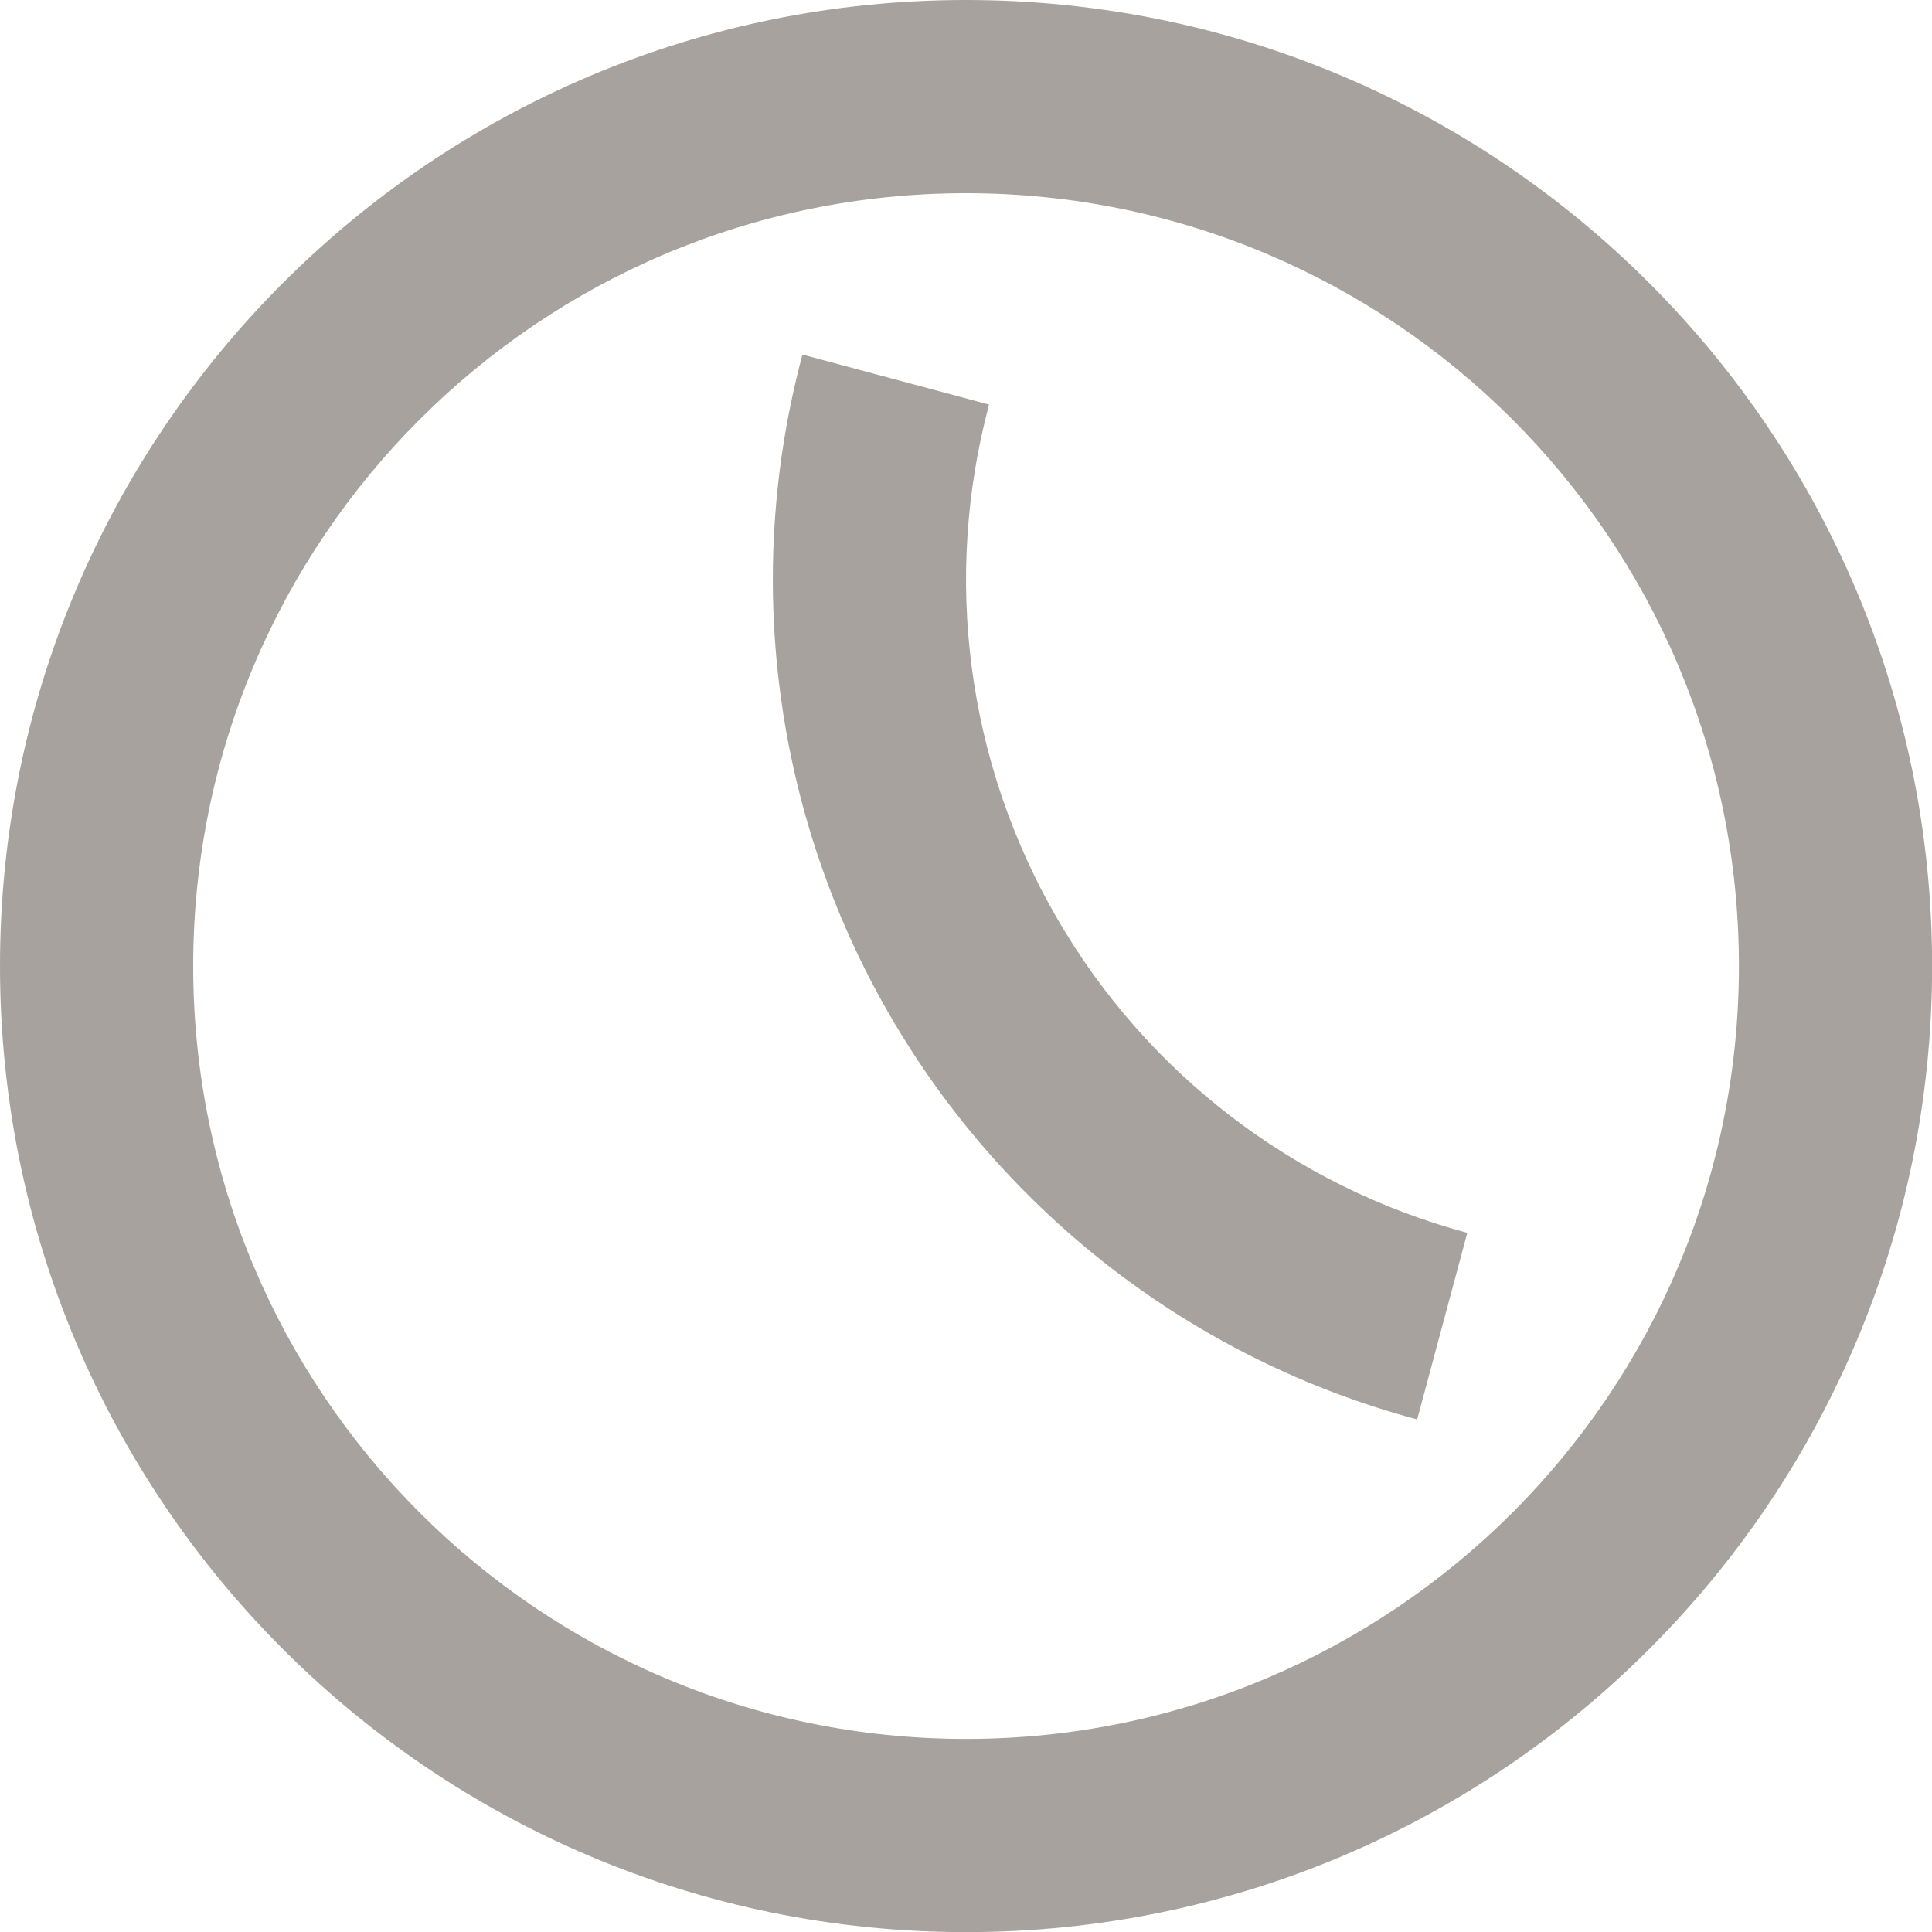<svg width="17" height="17" viewBox="0 0 17 17" fill="none" xmlns="http://www.w3.org/2000/svg">
<path d="M7.061 3.12C6.536 5.08 6.811 7.168 7.825 8.925C8.84 10.682 10.511 11.965 12.47 12.49L12.911 10.848C11.386 10.439 10.087 9.442 9.298 8.075C8.508 6.709 8.295 5.084 8.703 3.56L7.061 3.12Z" fill="#A8A29E"/>
<path fill-rule="evenodd" clip-rule="evenodd" d="M8.5 0C3.806 0 0 3.806 0 8.5C0 13.195 3.806 17.001 8.5 17.001C13.195 17.001 17.001 13.195 17.001 8.5C17.001 3.806 13.195 0 8.5 0ZM1.7 8.5C1.7 4.745 4.745 1.7 8.5 1.7C12.256 1.7 15.301 4.745 15.301 8.5C15.301 12.256 12.256 15.301 8.5 15.301C4.745 15.301 1.7 12.256 1.7 8.5Z" fill="#A8A29E"/>
</svg>
